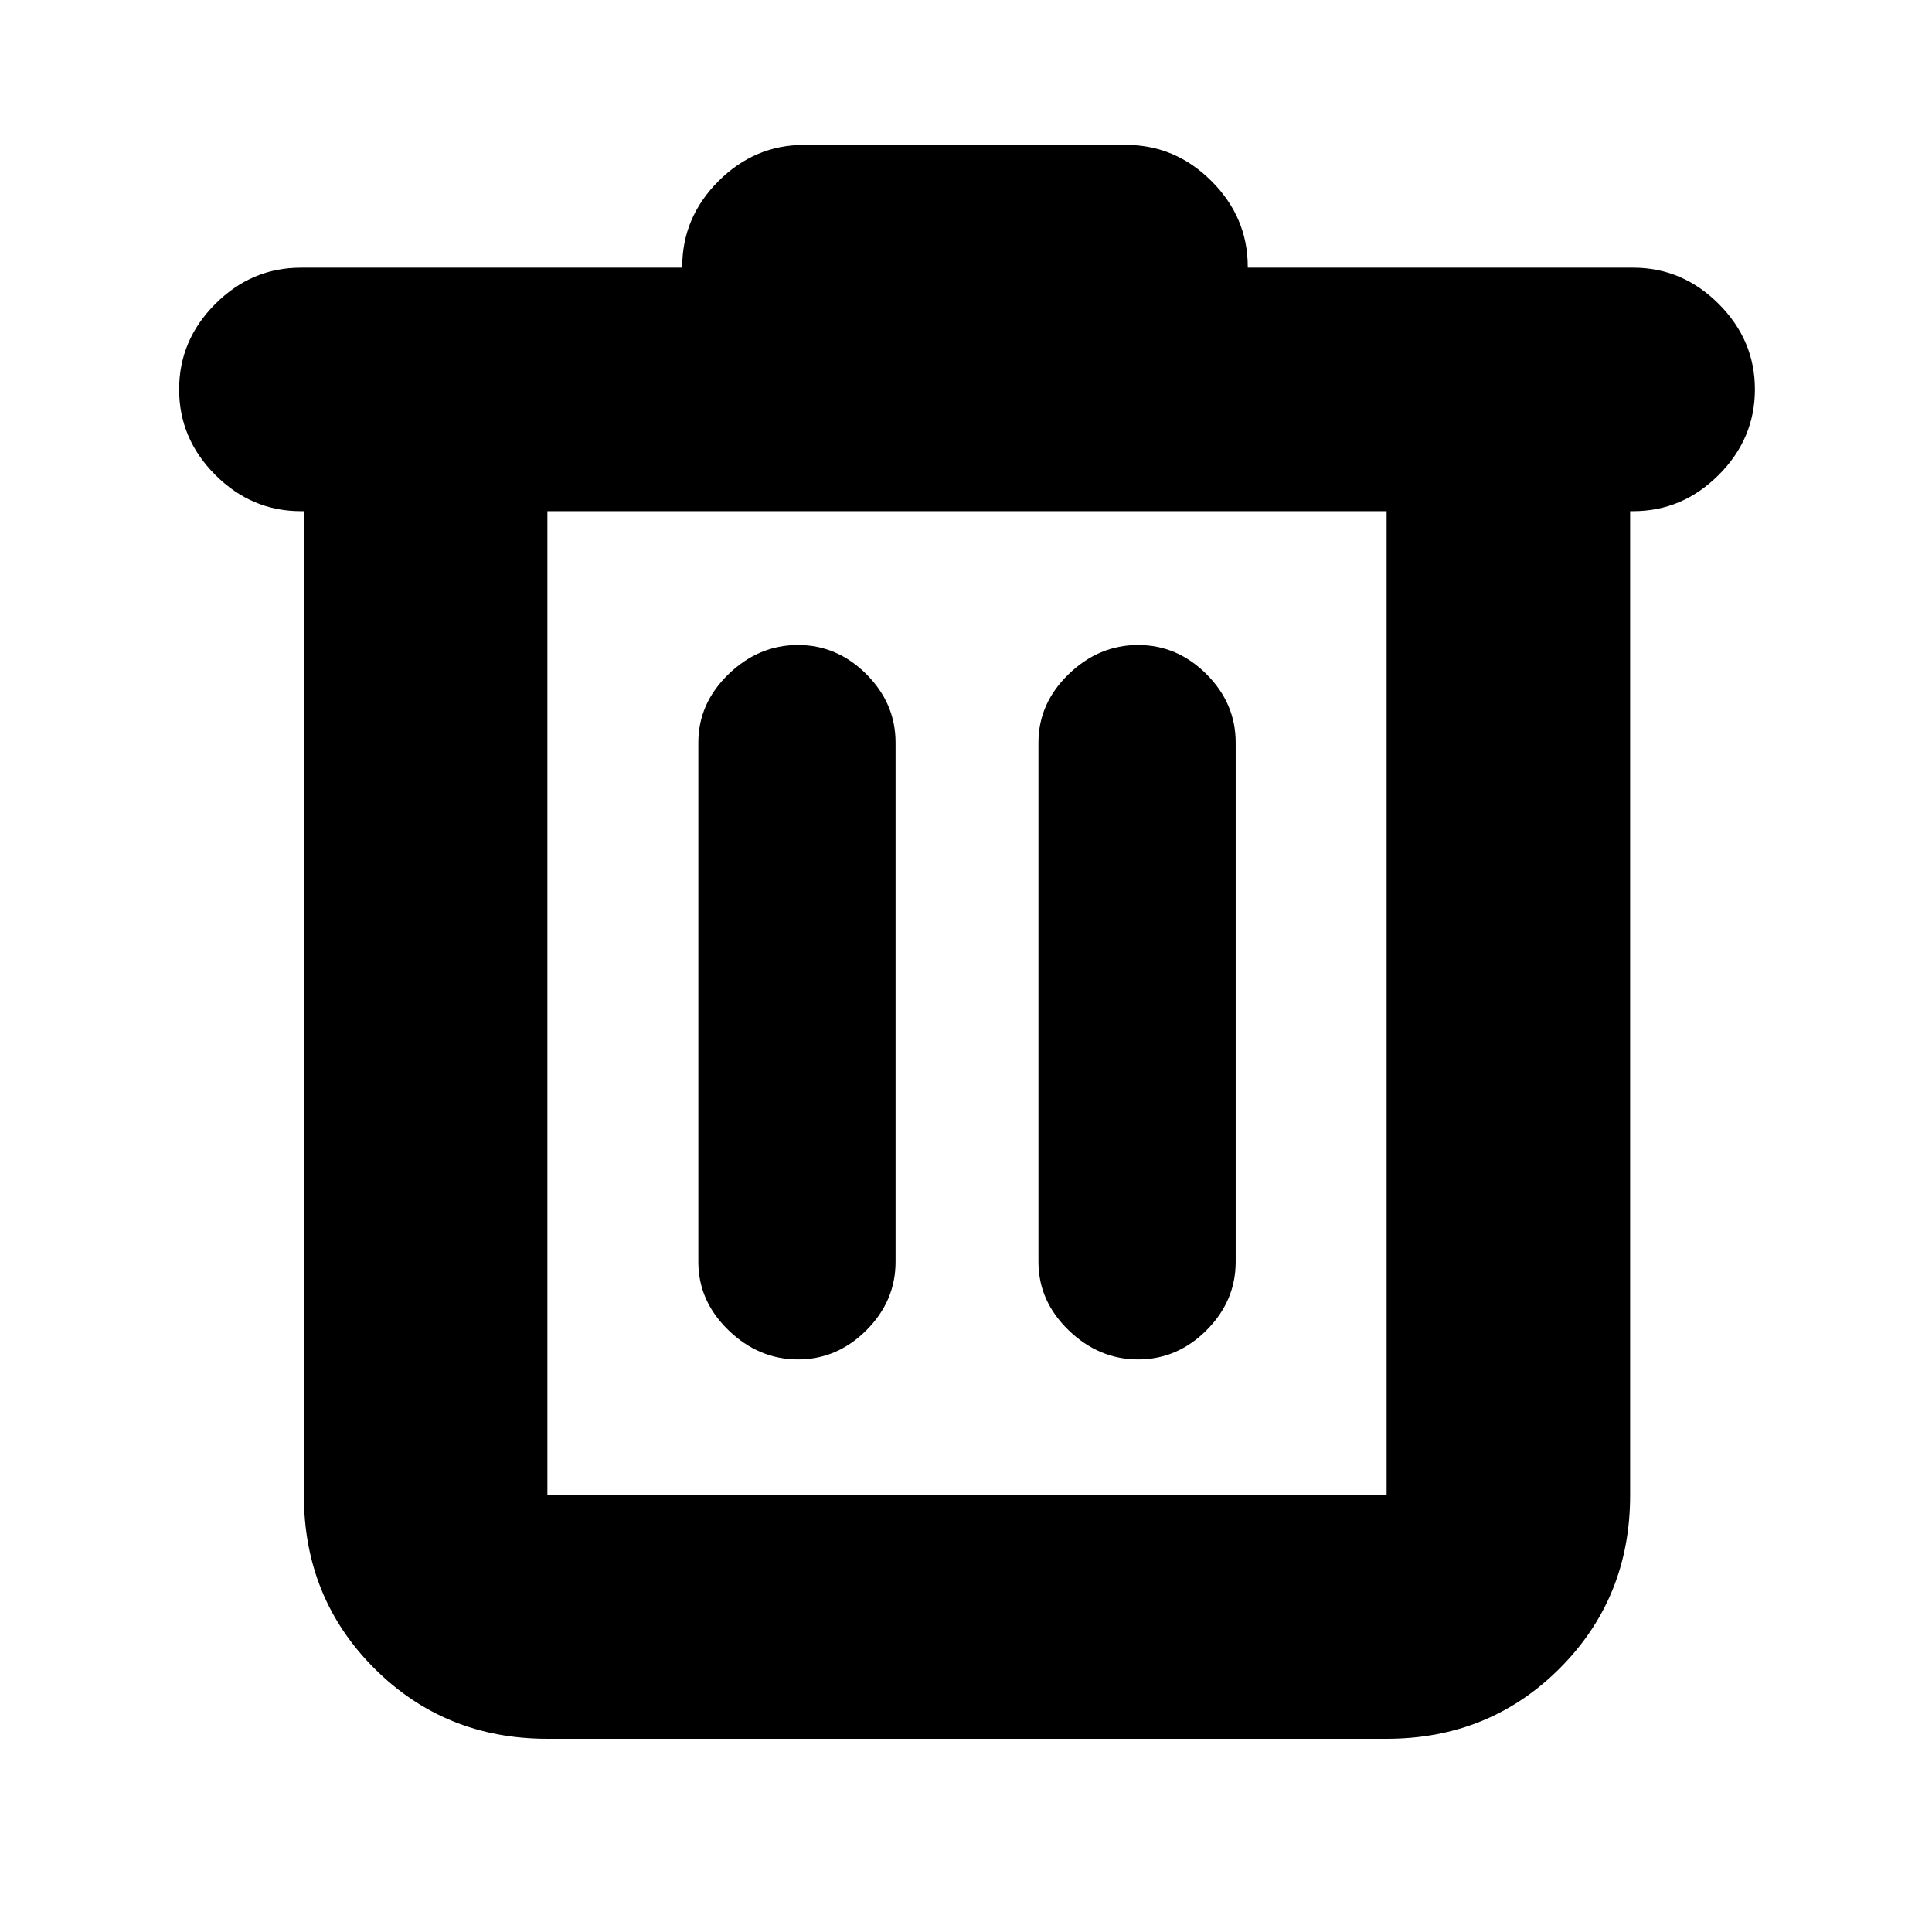 <svg xmlns="http://www.w3.org/2000/svg" height="24" viewBox="0 -960 960 960" width="24"><path d="M272-96q-51 0-86-35t-35-86v-489h-1.5q-24.5 0-42.5-18t-18-42.5q0-24.5 18-42.5t42.5-18H339v-.5q0-24.5 18-42.5t42.5-18h160q24.5 0 42.5 18t18 42.5v.5h191.5q24.5 0 42.5 18t18 42.5q0 24.5-18 42.5t-42.5 18H810v489q0 51-35 86t-86 35H272Zm417-610H272v489h417v-489ZM396.5-284.5q19.5 0 34-14.5t14.5-34v-258q0-19.5-14.5-34t-34-14.5q-19.5 0-34.5 14.5t-15 34v258q0 19.5 15 34t34.5 14.5Zm169 0q19.5 0 34-14.5t14.5-34v-258q0-19.5-14.5-34t-34-14.5q-19.5 0-34.5 14.5t-15 34v258q0 19.5 15 34t34.5 14.5ZM272-706v489-489Z"/></svg>